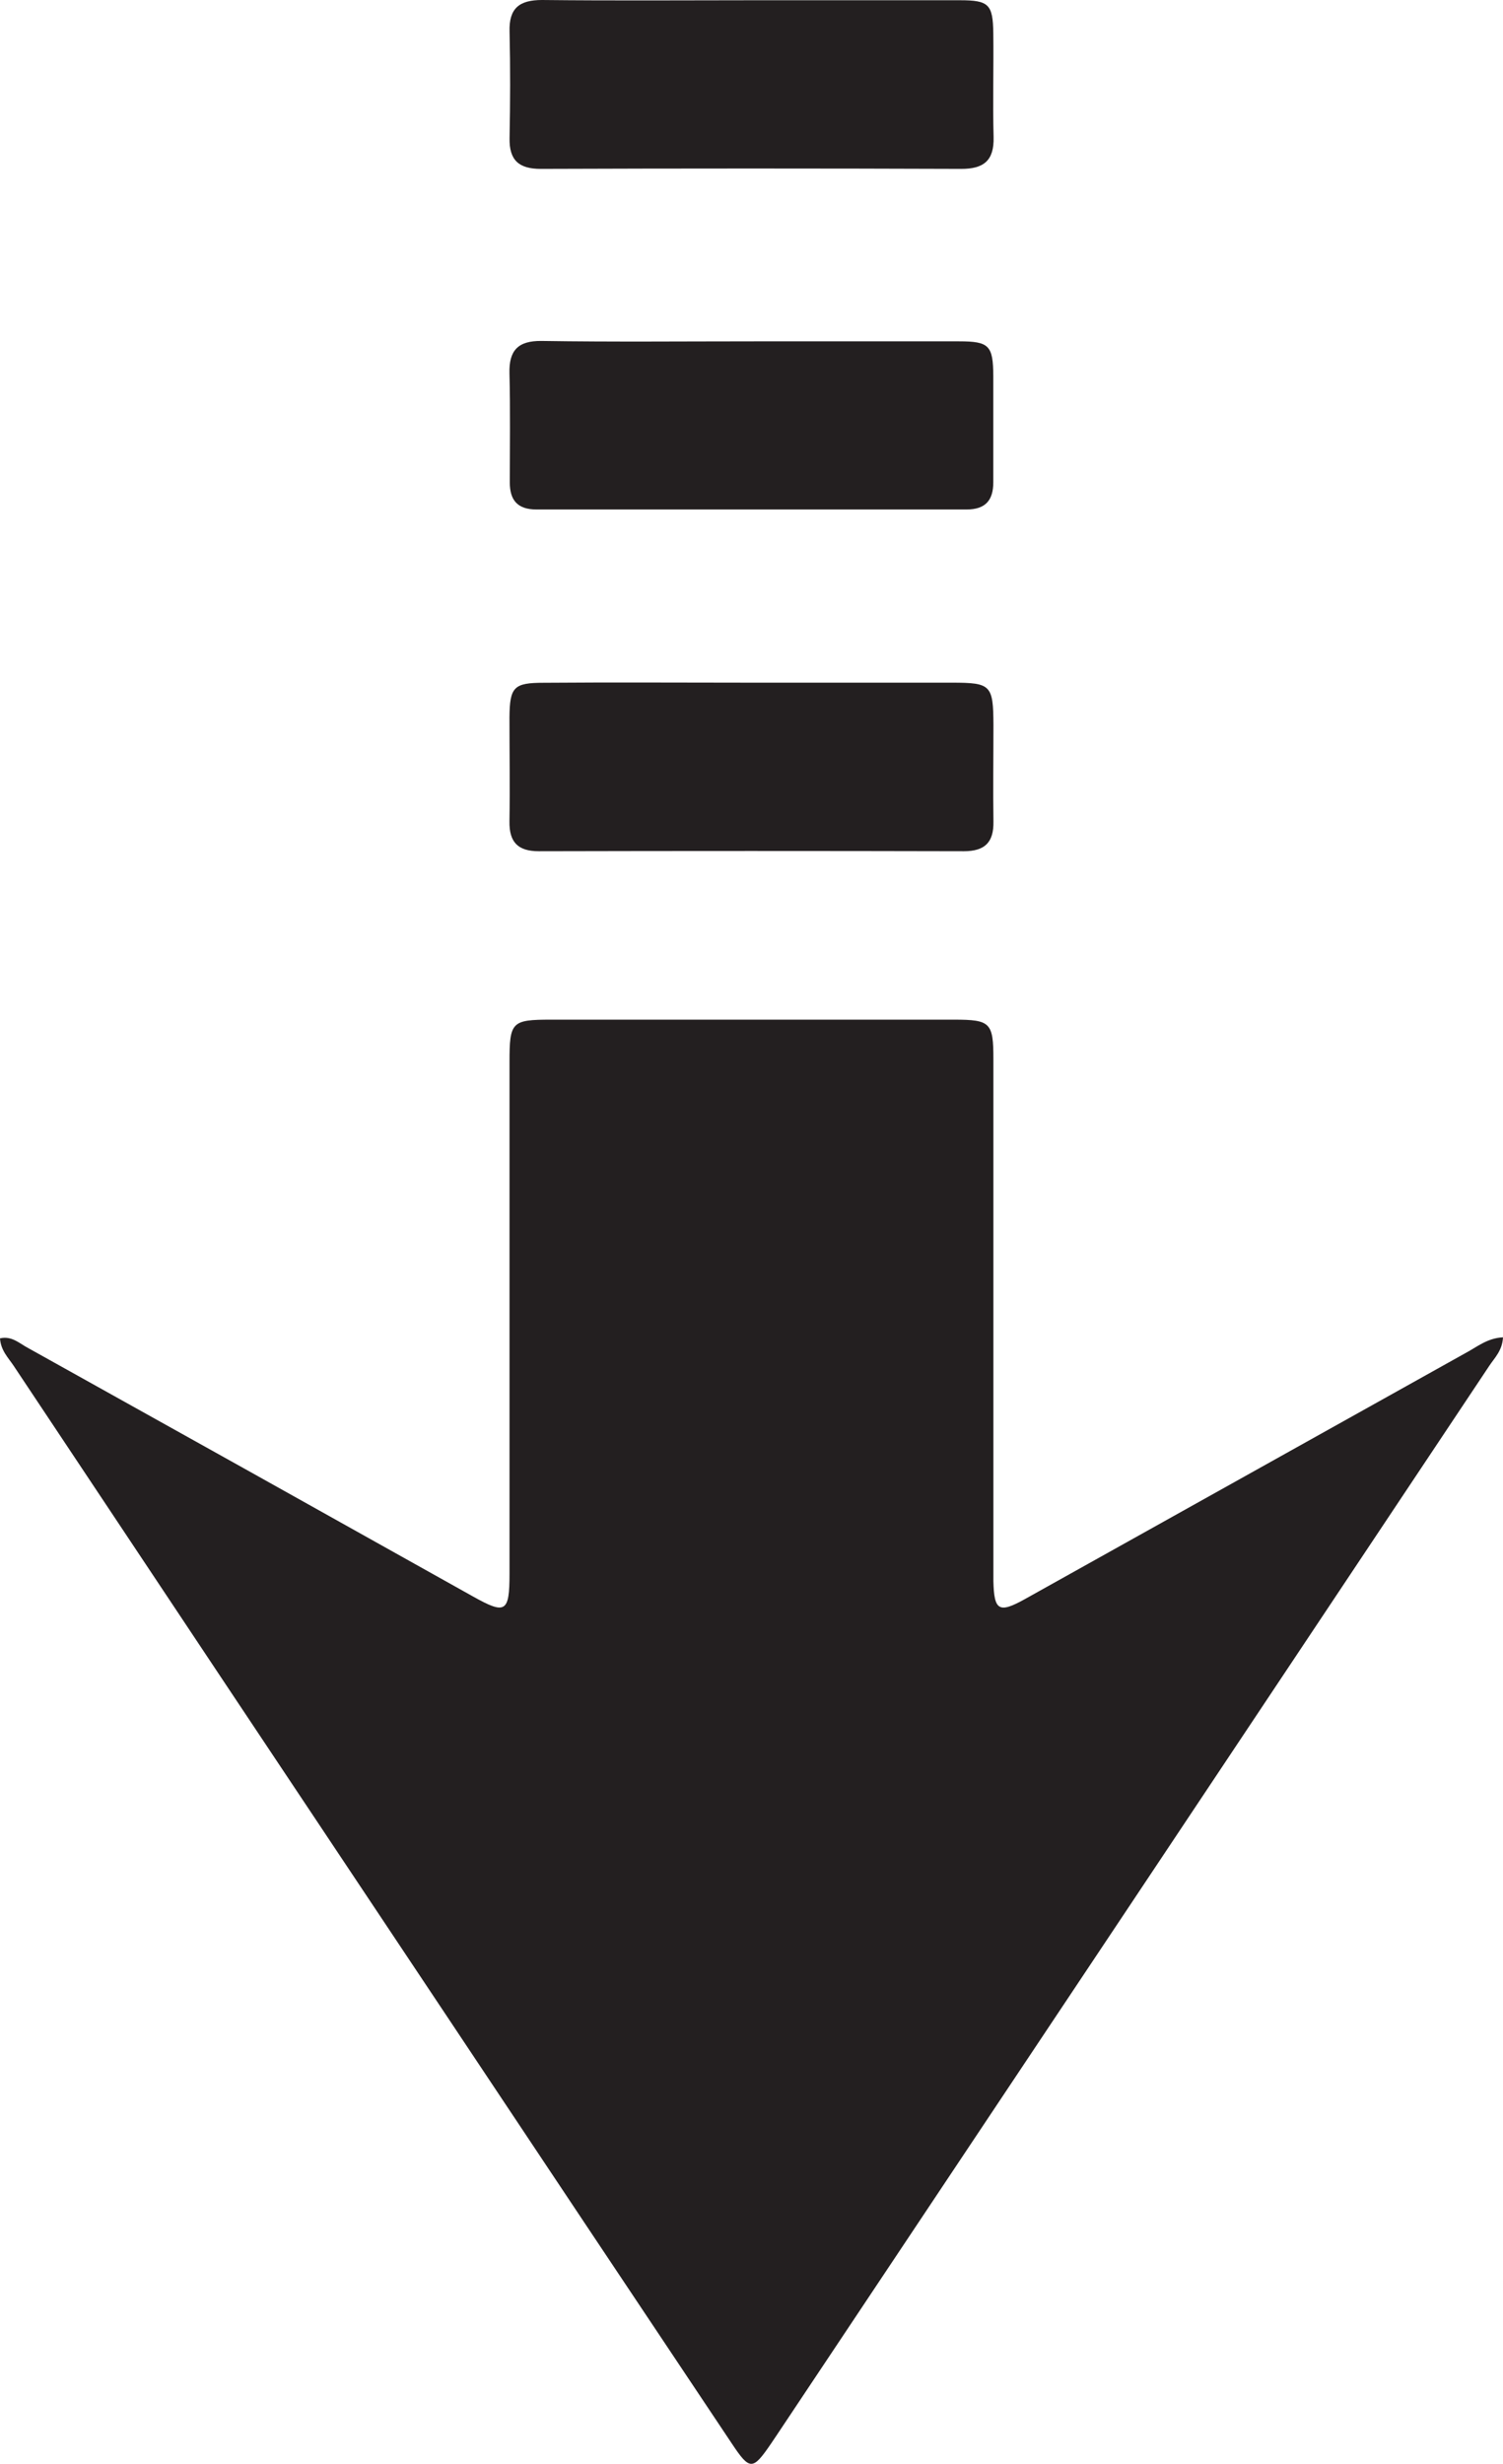 <svg xmlns="http://www.w3.org/2000/svg" viewBox="0 0 303.93 498.05"><defs><style>.cls-1{fill:#231f20;}</style></defs><title>Defecit</title><g id="Layer_2" data-name="Layer 2"><g id="Layer_1-2" data-name="Layer 1"><path class="cls-1" d="M303.93,270.33c-.14,2.68-1.68,4.12-2.76,5.74Q229.12,384.22,157,492.35c-.37.56-.74,1.11-1.12,1.66-3.66,5.36-4.26,5.4-7.85,0q-29.72-44.47-59.37-89-43-64.46-85.91-128.94C1.69,274.48.16,273,0,270.54c2.41-.57,4,1.09,5.77,2q45,25.05,89.9,50.19c6.56,3.67,7.36,3.21,7.36-4.6q0-51.74,0-103.47c0-8.1.43-8.54,8.42-8.54q40.74,0,81.48,0c7.38,0,7.95.62,7.95,8q0,51,0,102c0,1.16,0,2.33,0,3.49.14,6,1.12,6.57,6.44,3.6q44.52-24.84,89-49.68C298.64,272.31,300.71,270.49,303.93,270.33Z"/><path class="cls-1" d="M152,138q20.24,0,40.47,0c7.94,0,8.38.46,8.42,8.58,0,6.5-.1,13,0,19.49.07,4.19-1.71,6-6,6q-43-.1-85.94,0c-4.27,0-6-1.87-5.93-6.05.11-7,0-14,0-21,.06-6.15.86-7,6.94-7C124,137.91,138,138,152,138Z"/><path class="cls-1" d="M152.46,69c13.82,0,27.65,0,41.47,0,6.11,0,6.89.85,6.93,7,0,7.17,0,14.33,0,21.49,0,3.69-1.63,5.5-5.43,5.5q-43.47,0-86.93,0c-3.81,0-5.43-1.83-5.41-5.52,0-7.32.12-14.65-.07-22-.12-4.66,1.75-6.6,6.49-6.55C123.81,69.14,138.14,69,152.46,69Z"/><path class="cls-1" d="M152.1.05c14,0,28,0,42,0,5.87,0,6.68.83,6.76,6.65.09,7-.13,14,.06,21,.13,4.78-2,6.46-6.61,6.44q-42.48-.15-84.95,0c-4.42,0-6.41-1.73-6.32-6.22.14-7.16.17-14.33,0-21.49C102.89,1.67,105,0,109.62,0,123.78.15,137.94.06,152.1.05Z"/></g></g></svg>
